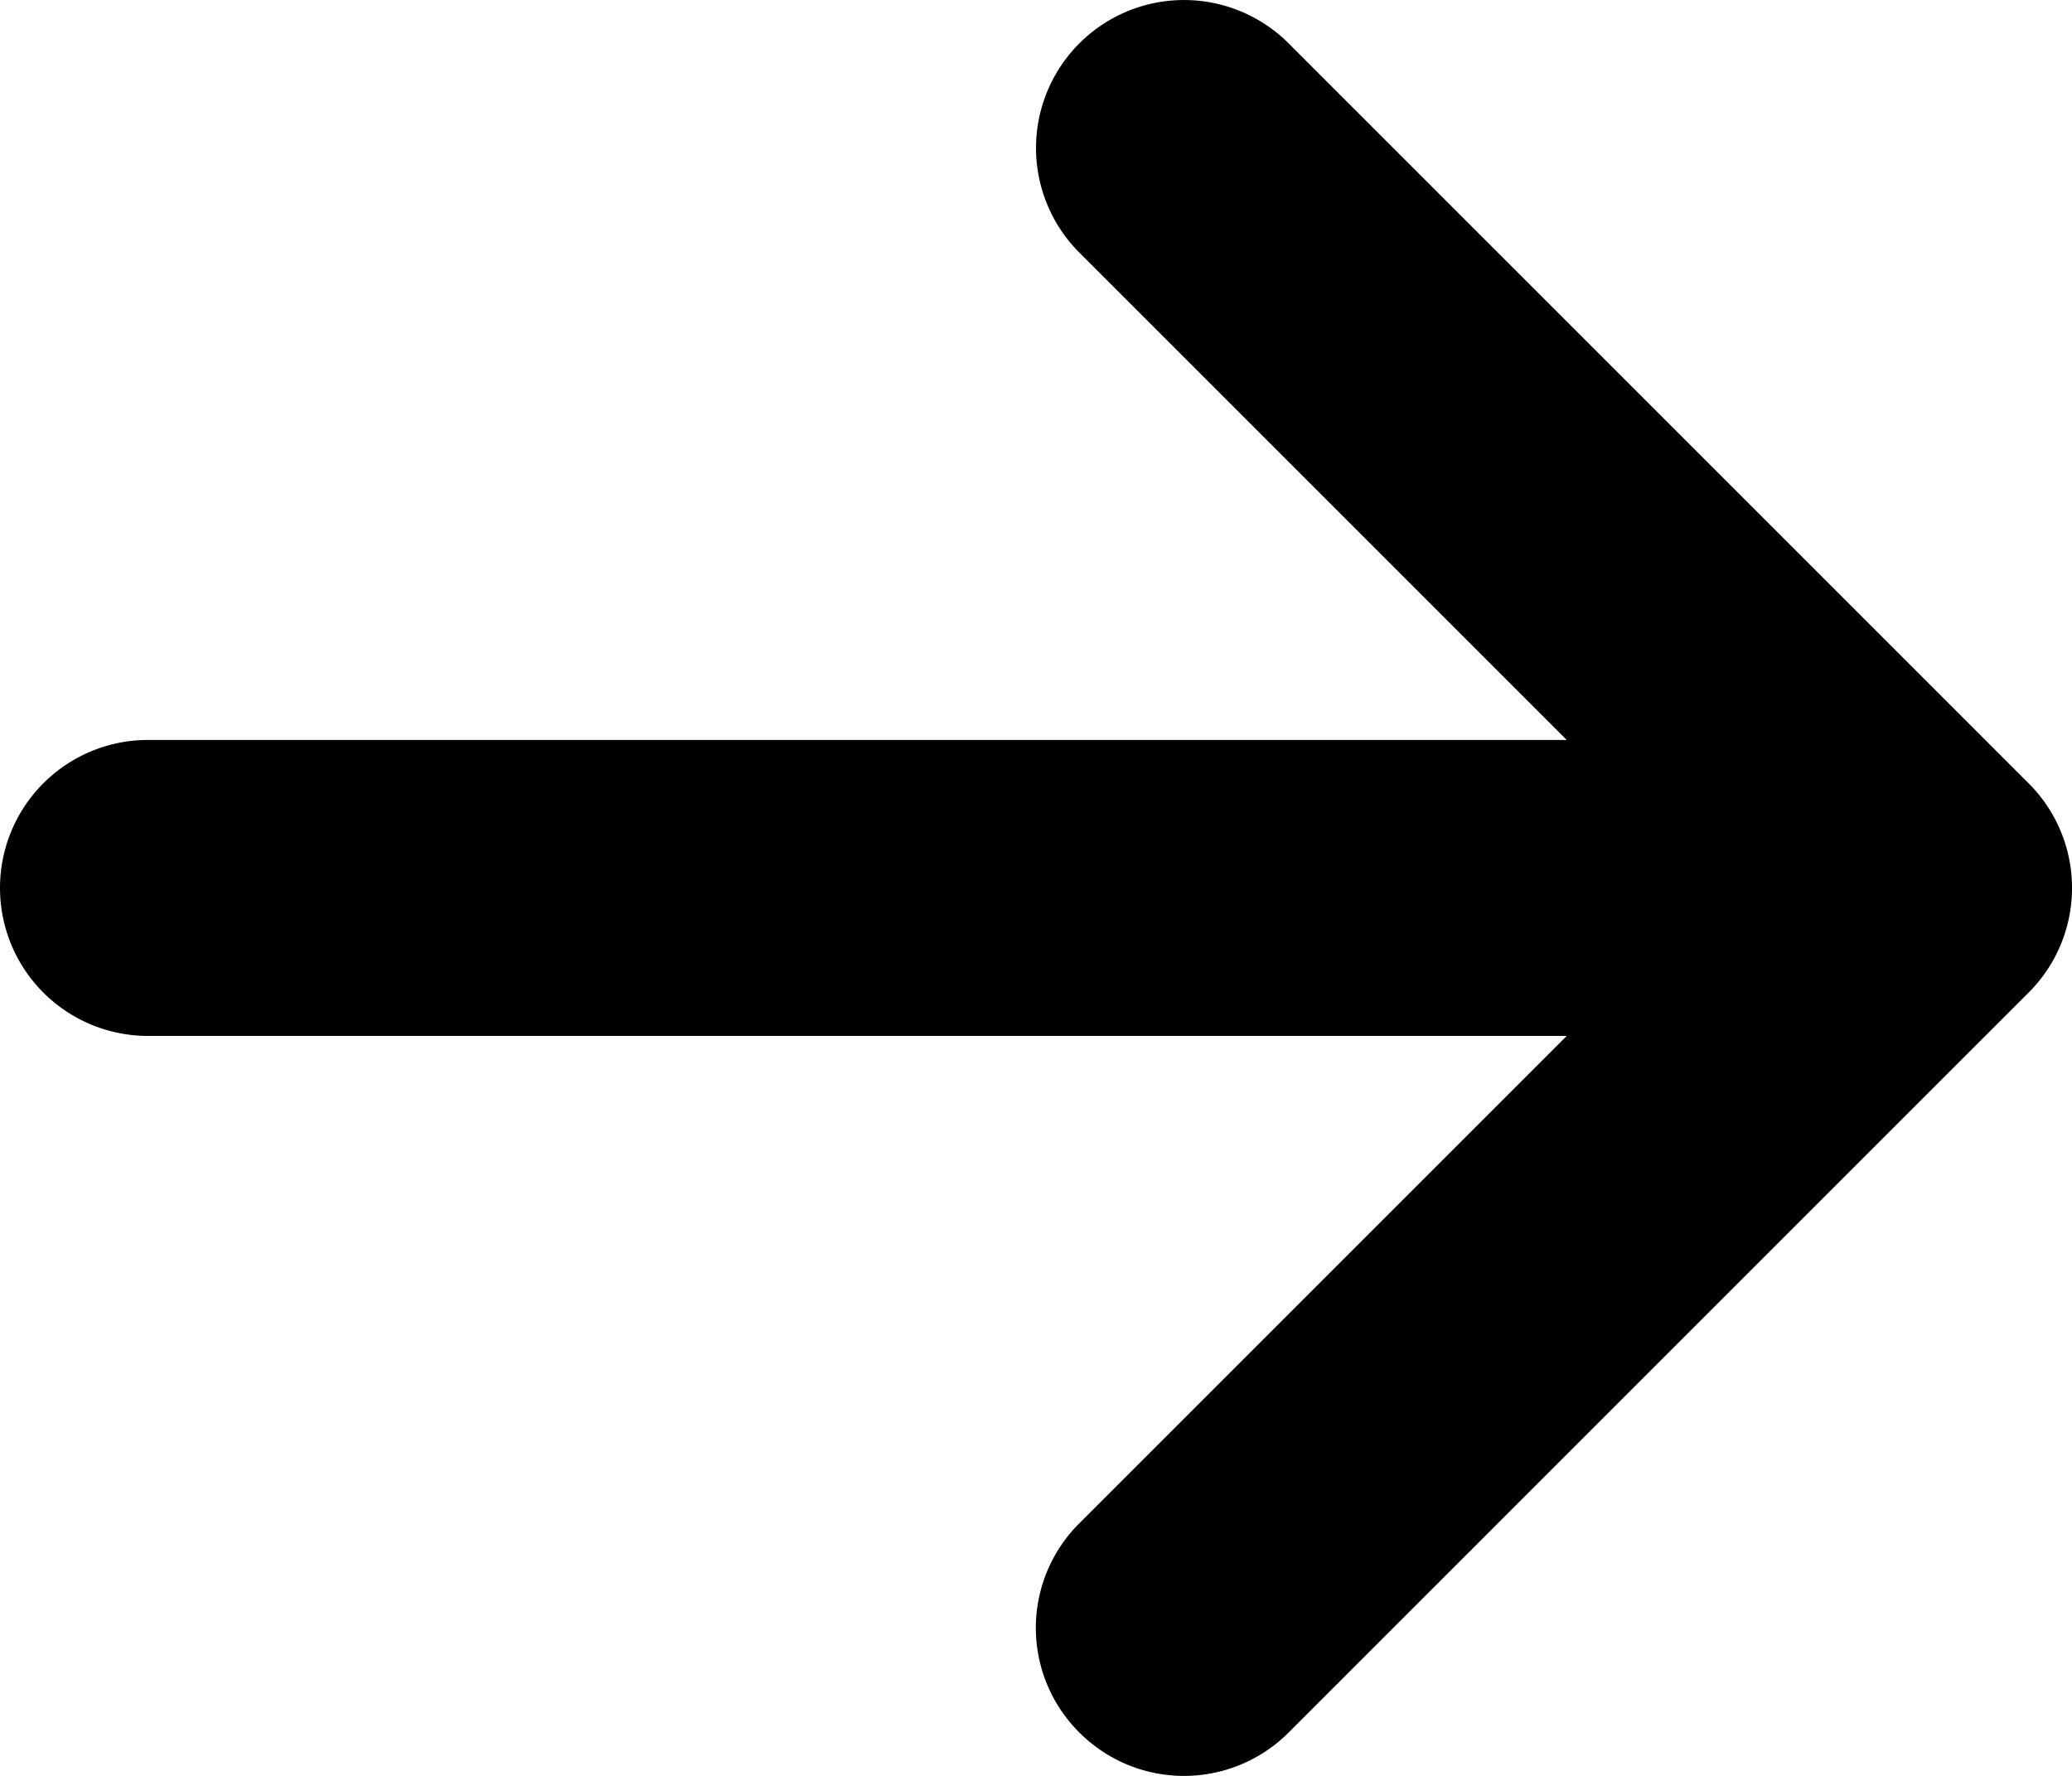 <svg width="14" height="12" xmlns="http://www.w3.org/2000/svg"><path d="M8.707 11.707l5-5a.999.999 0 0 0 0-1.414l-5-5a.999.999 0 1 0-1.414 1.414L10.586 5H1a1 1 0 0 0 0 2h9.586l-3.293 3.293a.997.997 0 0 0 0 1.414.999.999 0 0 0 1.414 0z" fill-rule="nonzero"/></svg>
